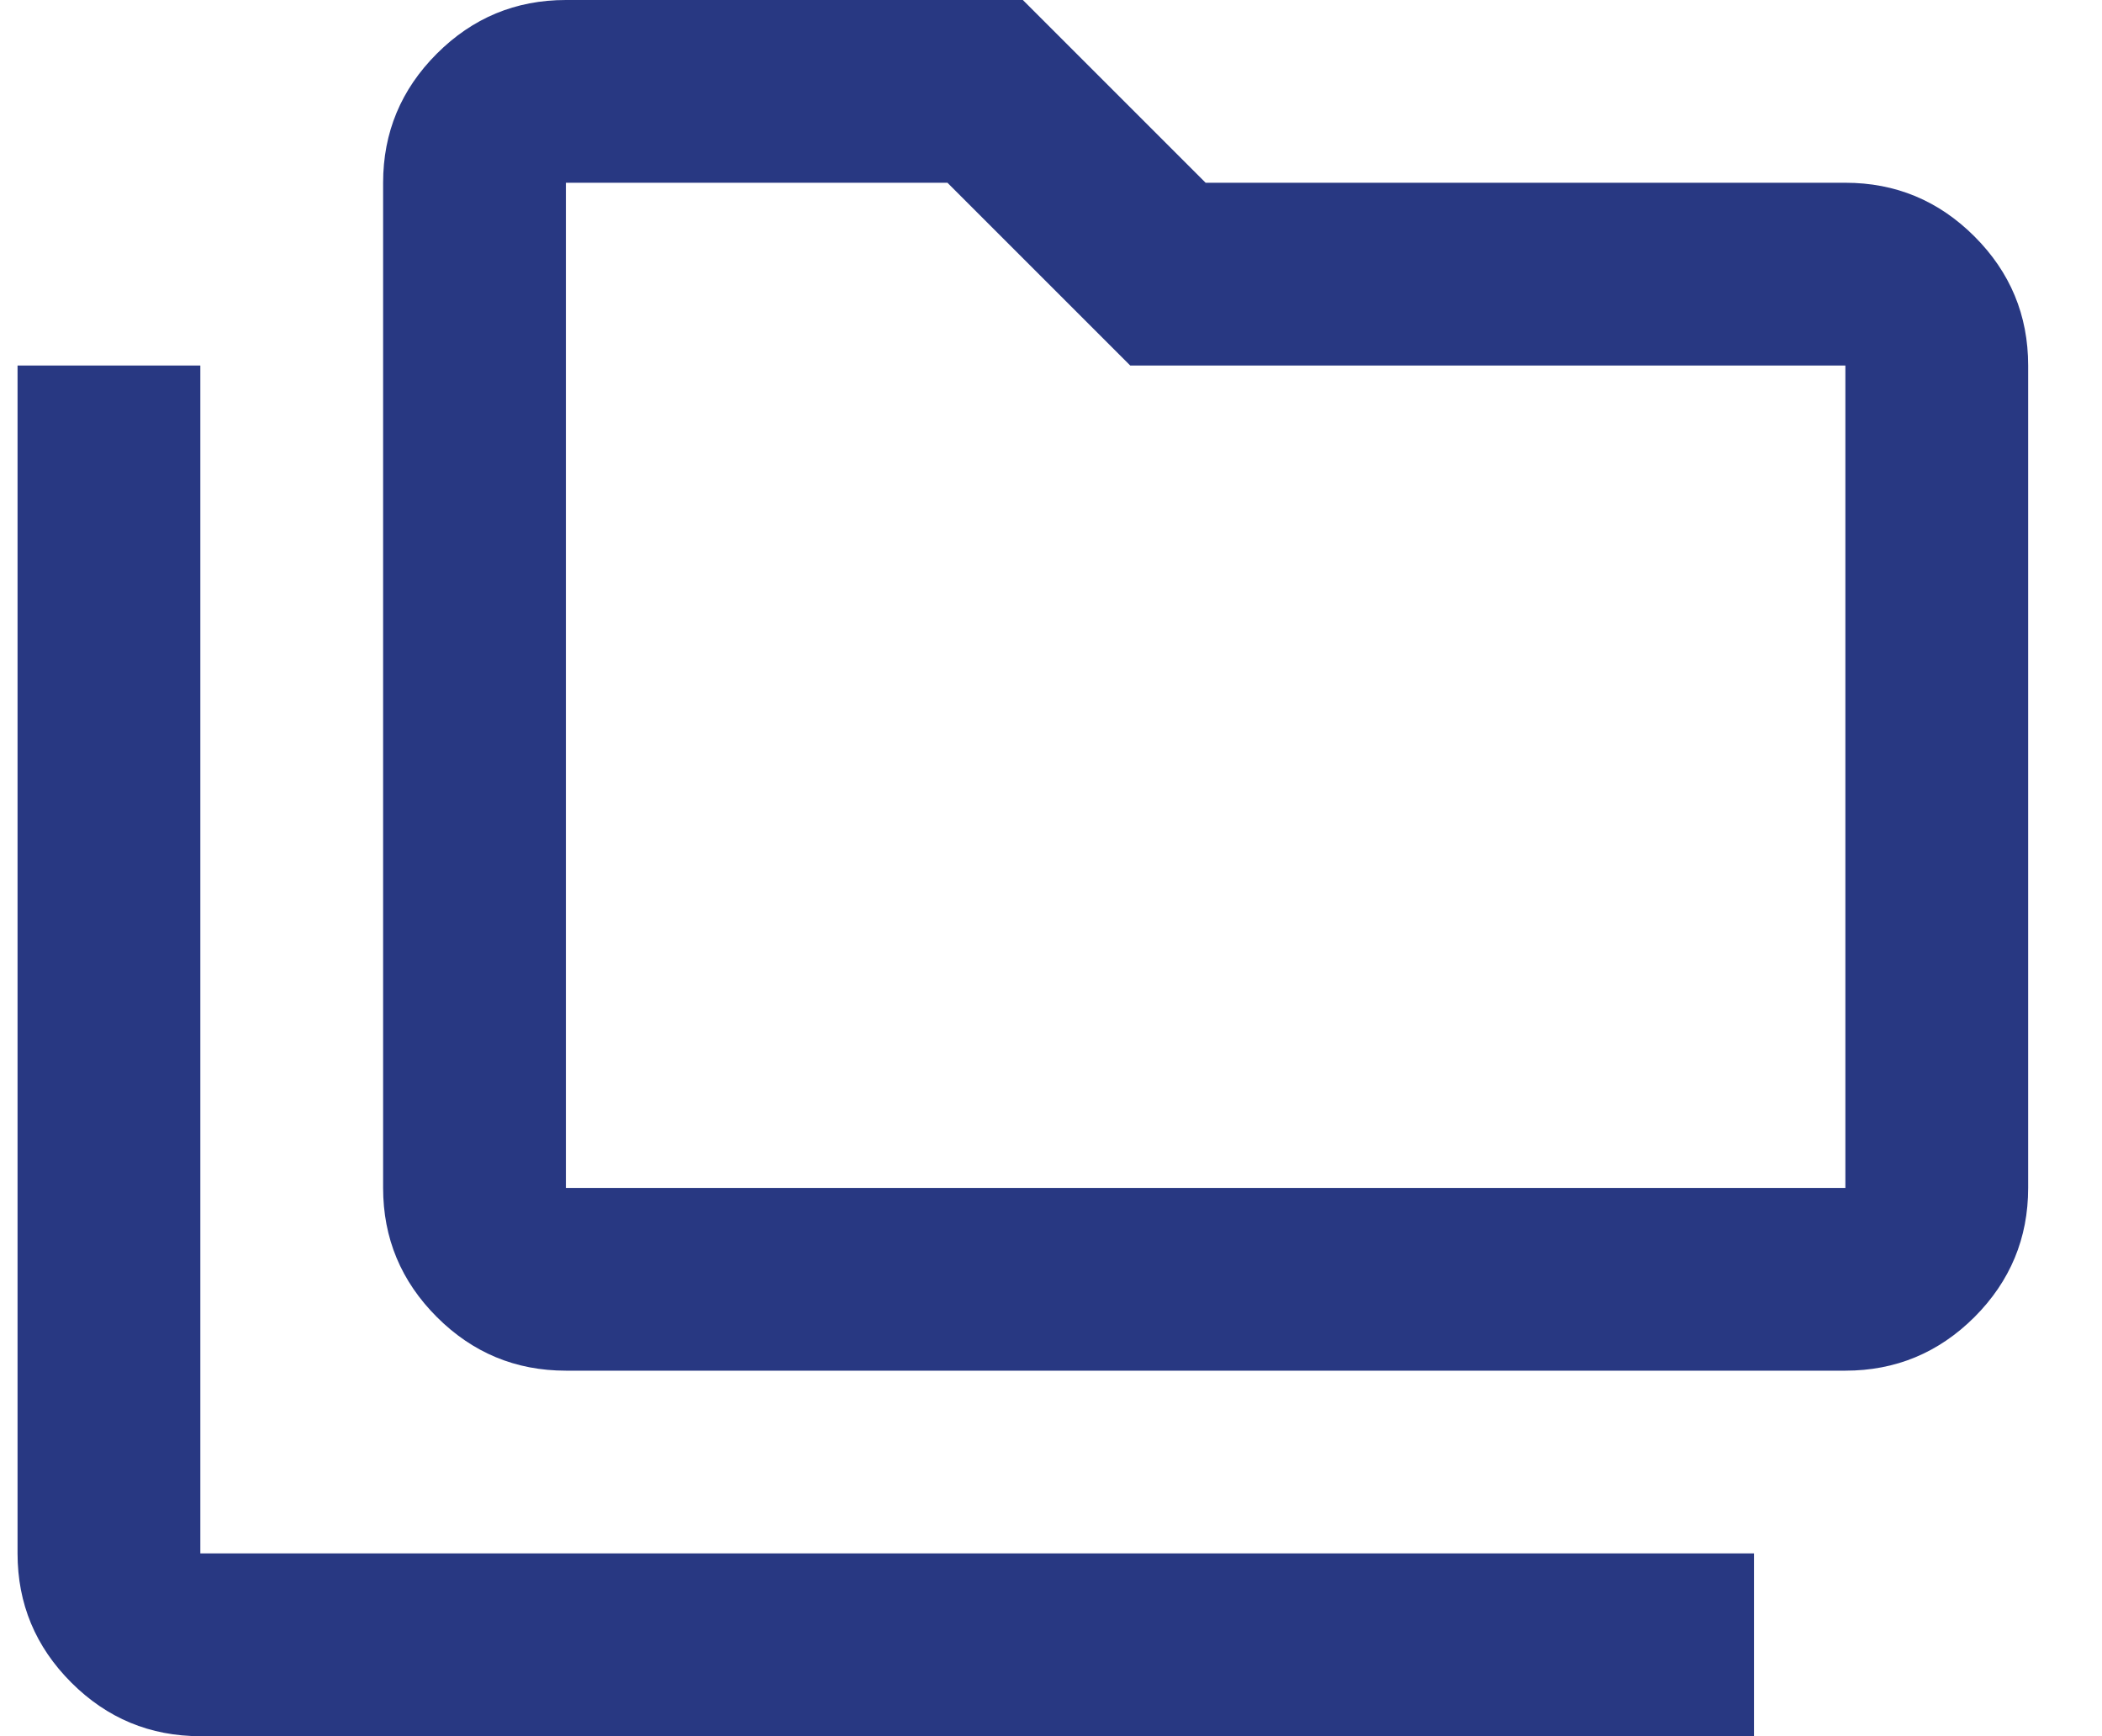 <svg width="23" height="19" viewBox="0 0 23 19" fill="none" xmlns="http://www.w3.org/2000/svg">
<path d="M2.192 19C1.642 19 1.171 18.804 0.78 18.413C0.388 18.021 0.192 17.55 0.192 17V4H2.192V17H19.192V19H2.192ZM6.192 15C5.642 15 5.171 14.804 4.78 14.413C4.388 14.021 4.192 13.55 4.192 13V2C4.192 1.45 4.388 0.979 4.78 0.587C5.171 0.196 5.642 0 6.192 0H11.192L13.192 2H20.192C20.742 2 21.213 2.196 21.605 2.588C21.996 2.979 22.192 3.45 22.192 4V13C22.192 13.55 21.996 14.021 21.605 14.413C21.213 14.804 20.742 15 20.192 15H6.192ZM6.192 13H20.192V4H12.367L10.367 2H6.192V13Z" fill="#283882"/>
</svg>
